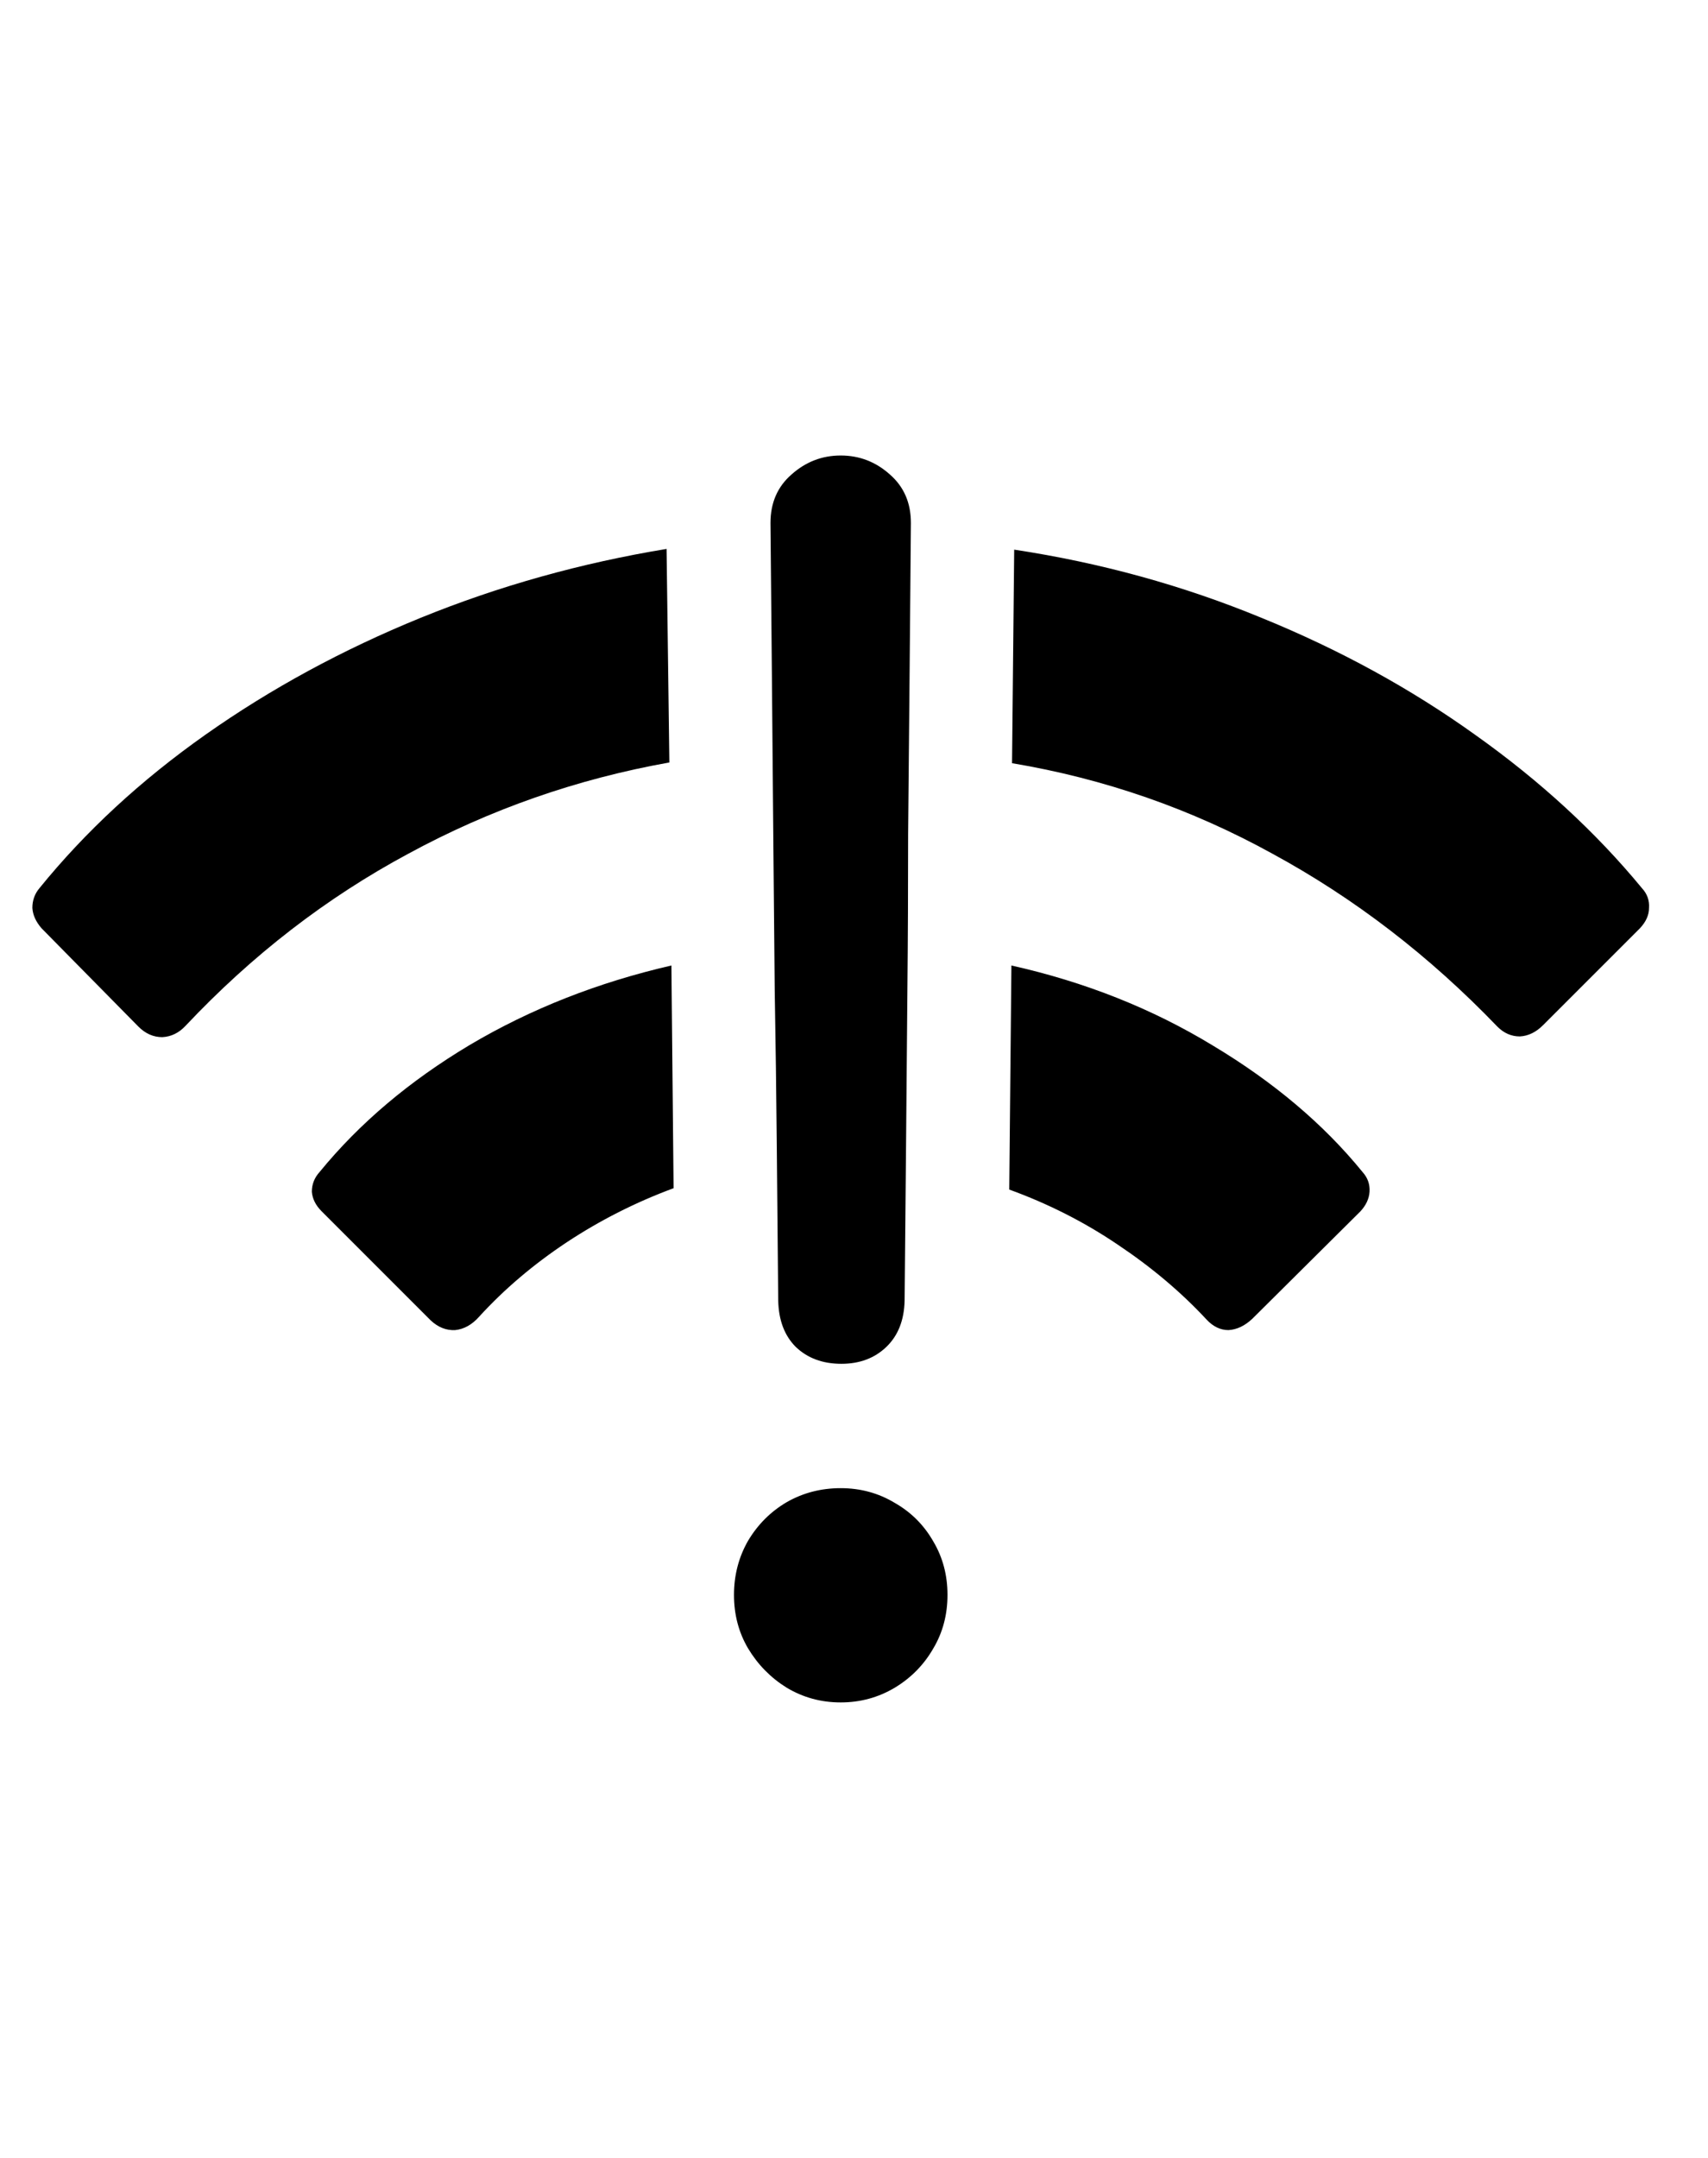 <svg
	color="rgb(0, 0, 0)"
	viewBox="0 0 19 24"
	fill="none"
	xmlns="http://www.w3.org/2000/svg"
>
	<path
		d="M9.352 18.934C9.571 18.934 9.771 18.879 9.954 18.77C10.136 18.66 10.279 18.514 10.383 18.332C10.488 18.155 10.54 17.957 10.54 17.738C10.54 17.52 10.488 17.322 10.383 17.145C10.279 16.962 10.136 16.819 9.954 16.715C9.771 16.605 9.571 16.551 9.352 16.551C9.133 16.551 8.933 16.603 8.751 16.707C8.574 16.811 8.43 16.954 8.321 17.137C8.217 17.319 8.165 17.52 8.165 17.738C8.165 17.957 8.217 18.155 8.321 18.332C8.43 18.514 8.574 18.66 8.751 18.77C8.933 18.879 9.133 18.934 9.352 18.934ZM9.36 15.168C9.563 15.168 9.73 15.105 9.86 14.98C9.99 14.855 10.058 14.684 10.063 14.465C10.068 13.892 10.073 13.316 10.079 12.738C10.084 12.16 10.089 11.585 10.094 11.012C10.1 10.434 10.102 9.855 10.102 9.277C10.107 8.699 10.113 8.124 10.118 7.551C10.123 6.973 10.128 6.395 10.133 5.816C10.133 5.592 10.055 5.413 9.899 5.277C9.743 5.137 9.561 5.066 9.352 5.066C9.144 5.066 8.962 5.137 8.805 5.277C8.649 5.413 8.571 5.592 8.571 5.816C8.576 6.395 8.581 6.973 8.587 7.551C8.592 8.124 8.597 8.699 8.602 9.277C8.607 9.855 8.613 10.434 8.618 11.012C8.628 11.585 8.636 12.16 8.641 12.738C8.646 13.316 8.652 13.892 8.657 14.465C8.662 14.684 8.727 14.855 8.852 14.98C8.982 15.105 9.152 15.168 9.36 15.168ZM7.415 6.105C6.462 6.262 5.55 6.517 4.68 6.871C3.811 7.225 3.014 7.658 2.29 8.168C1.566 8.678 0.949 9.249 0.438 9.879C0.386 9.941 0.36 10.014 0.36 10.098C0.365 10.176 0.399 10.251 0.462 10.324L1.54 11.418C1.618 11.496 1.706 11.535 1.805 11.535C1.904 11.53 1.99 11.488 2.063 11.41C2.803 10.624 3.628 9.986 4.54 9.496C5.451 9.001 6.42 8.663 7.446 8.48L7.415 6.105ZM11.282 6.113L11.258 8.488C12.284 8.66 13.251 8.996 14.157 9.496C15.068 9.991 15.902 10.632 16.657 11.418C16.73 11.491 16.813 11.527 16.907 11.527C17.001 11.522 17.087 11.48 17.165 11.402L18.243 10.324C18.311 10.251 18.344 10.176 18.344 10.098C18.35 10.014 18.323 9.941 18.266 9.879C17.751 9.254 17.133 8.686 16.415 8.176C15.696 7.66 14.902 7.225 14.032 6.871C13.162 6.512 12.245 6.259 11.282 6.113ZM11.251 10.738L11.227 13.23C11.659 13.387 12.06 13.59 12.43 13.84C12.805 14.09 13.136 14.368 13.422 14.676C13.495 14.754 13.576 14.793 13.665 14.793C13.758 14.788 13.847 14.746 13.93 14.668L15.133 13.473C15.196 13.405 15.23 13.332 15.235 13.254C15.24 13.171 15.214 13.098 15.157 13.035C14.725 12.504 14.17 12.035 13.493 11.629C12.816 11.217 12.068 10.921 11.251 10.738ZM7.469 10.738C6.652 10.926 5.904 11.22 5.227 11.621C4.555 12.022 3.998 12.493 3.555 13.035C3.498 13.098 3.469 13.171 3.469 13.254C3.475 13.332 3.511 13.405 3.579 13.473L4.79 14.684C4.873 14.762 4.964 14.798 5.063 14.793C5.162 14.783 5.251 14.733 5.329 14.645C5.61 14.337 5.936 14.061 6.305 13.816C6.675 13.572 7.071 13.371 7.493 13.215L7.469 10.738Z"
		fill="currentColor"
	/>
</svg>
